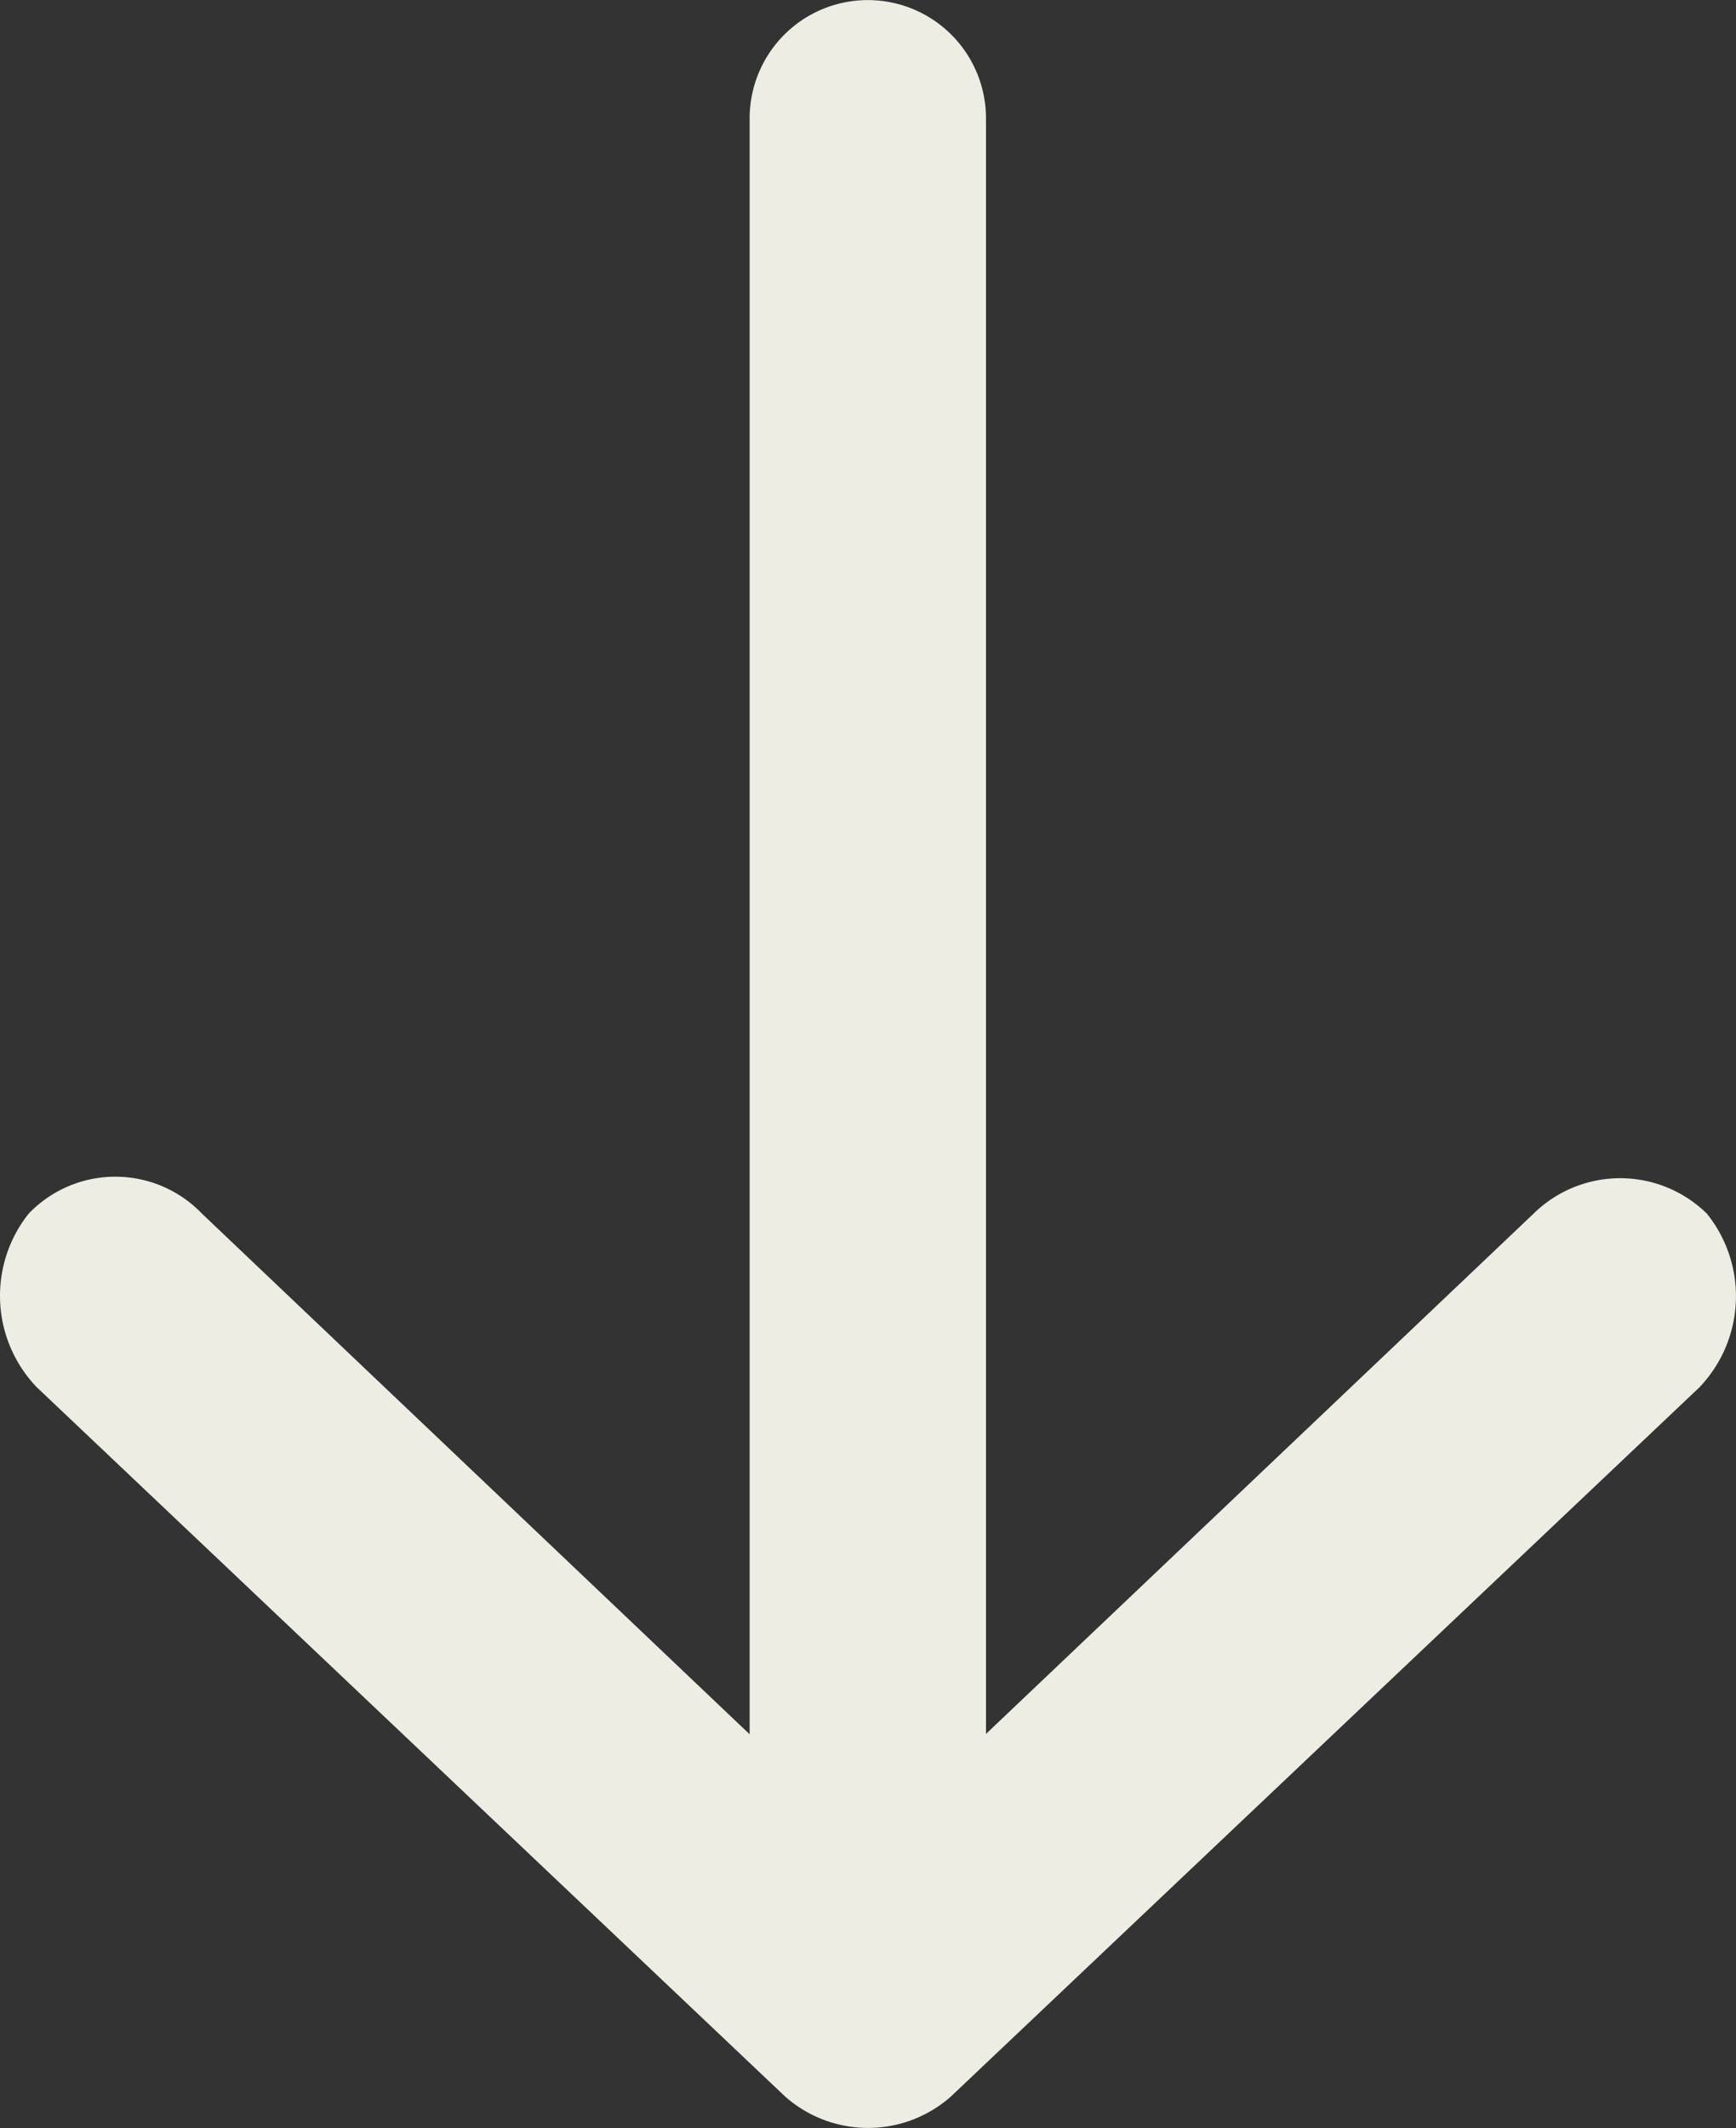 <svg xmlns="http://www.w3.org/2000/svg" width="18.892" height="23.15" viewBox="0 0 18.892 23.15">
  <rect x="0" y="0" width="18.892" height="23.15" fill="#333333" stroke="none"/>
  <g id="icon-arrow" transform="translate(-278.553 -487.425)">
    <g id="Grupo_617" data-name="Grupo 617" transform="translate(-201.176 -329.086)">
      <g id="noun_Arrow_1808421" transform="translate(498.621 816.512) rotate(90)">
        <path id="Caminho_6" data-name="Caminho 6" d="M22.807,8.548,15.091.4A1.433,1.433,0,0,0,13.2.317a1.346,1.346,0,0,0,0,1.886l5.659,5.959H1.286a1.286,1.286,0,0,0,0,2.572H18.863L13.2,16.694a1.307,1.307,0,0,0,0,1.886,1.436,1.436,0,0,0,1.886-.086l7.717-8.146A1.362,1.362,0,0,0,22.807,8.548Z" transform="translate(0 0)" fill="#edede3"/>
      </g>
    </g>
  </g>
</svg>

